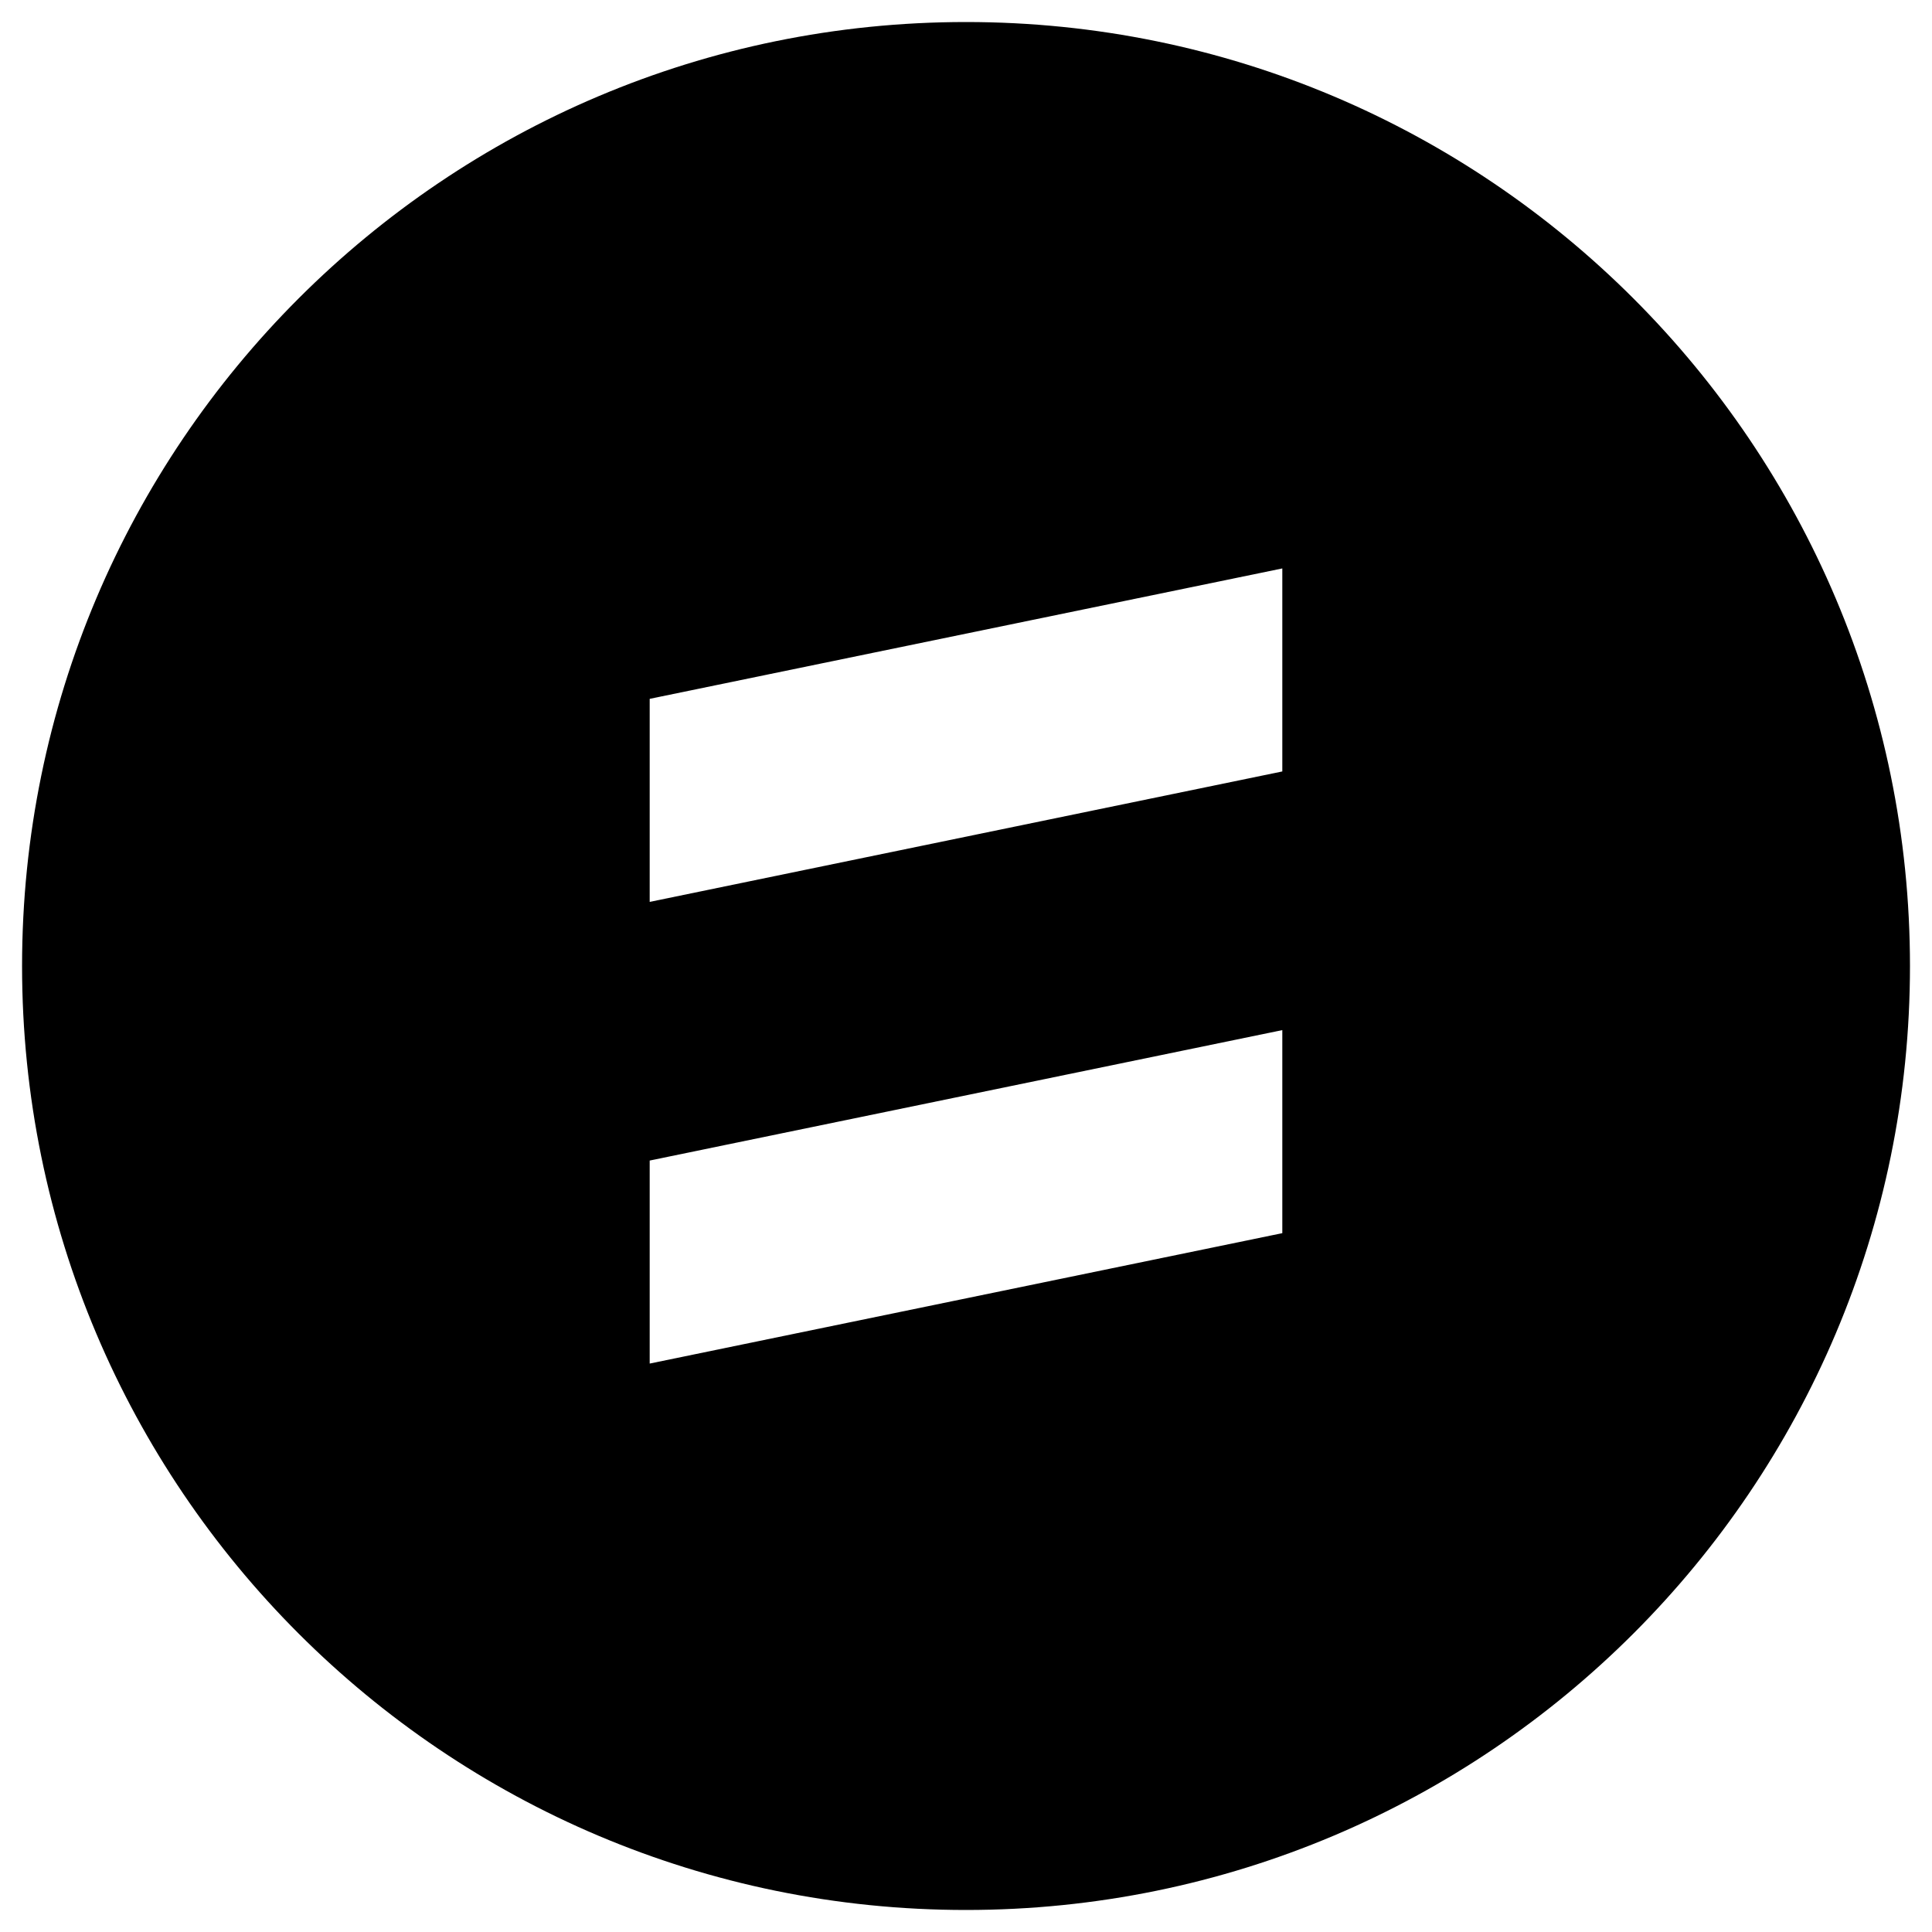 <?xml version="1.0" encoding="UTF-8"?>
<svg id="Layer_1" data-name="Layer 1" xmlns="http://www.w3.org/2000/svg" viewBox="0 0 500 500">
  <path d="M250,5.7C115.08,5.7,5.71,115.08,5.71,250s109.37,244.3,244.29,244.3,244.3-109.38,244.3-244.3S384.92,5.7,250,5.7Zm81.86,313.44l-163.72,33.75v-52.54l163.72-33.76v52.55Zm0-119.49l-163.72,33.76v-52.55l163.72-33.75v52.54Z"/>
</svg>